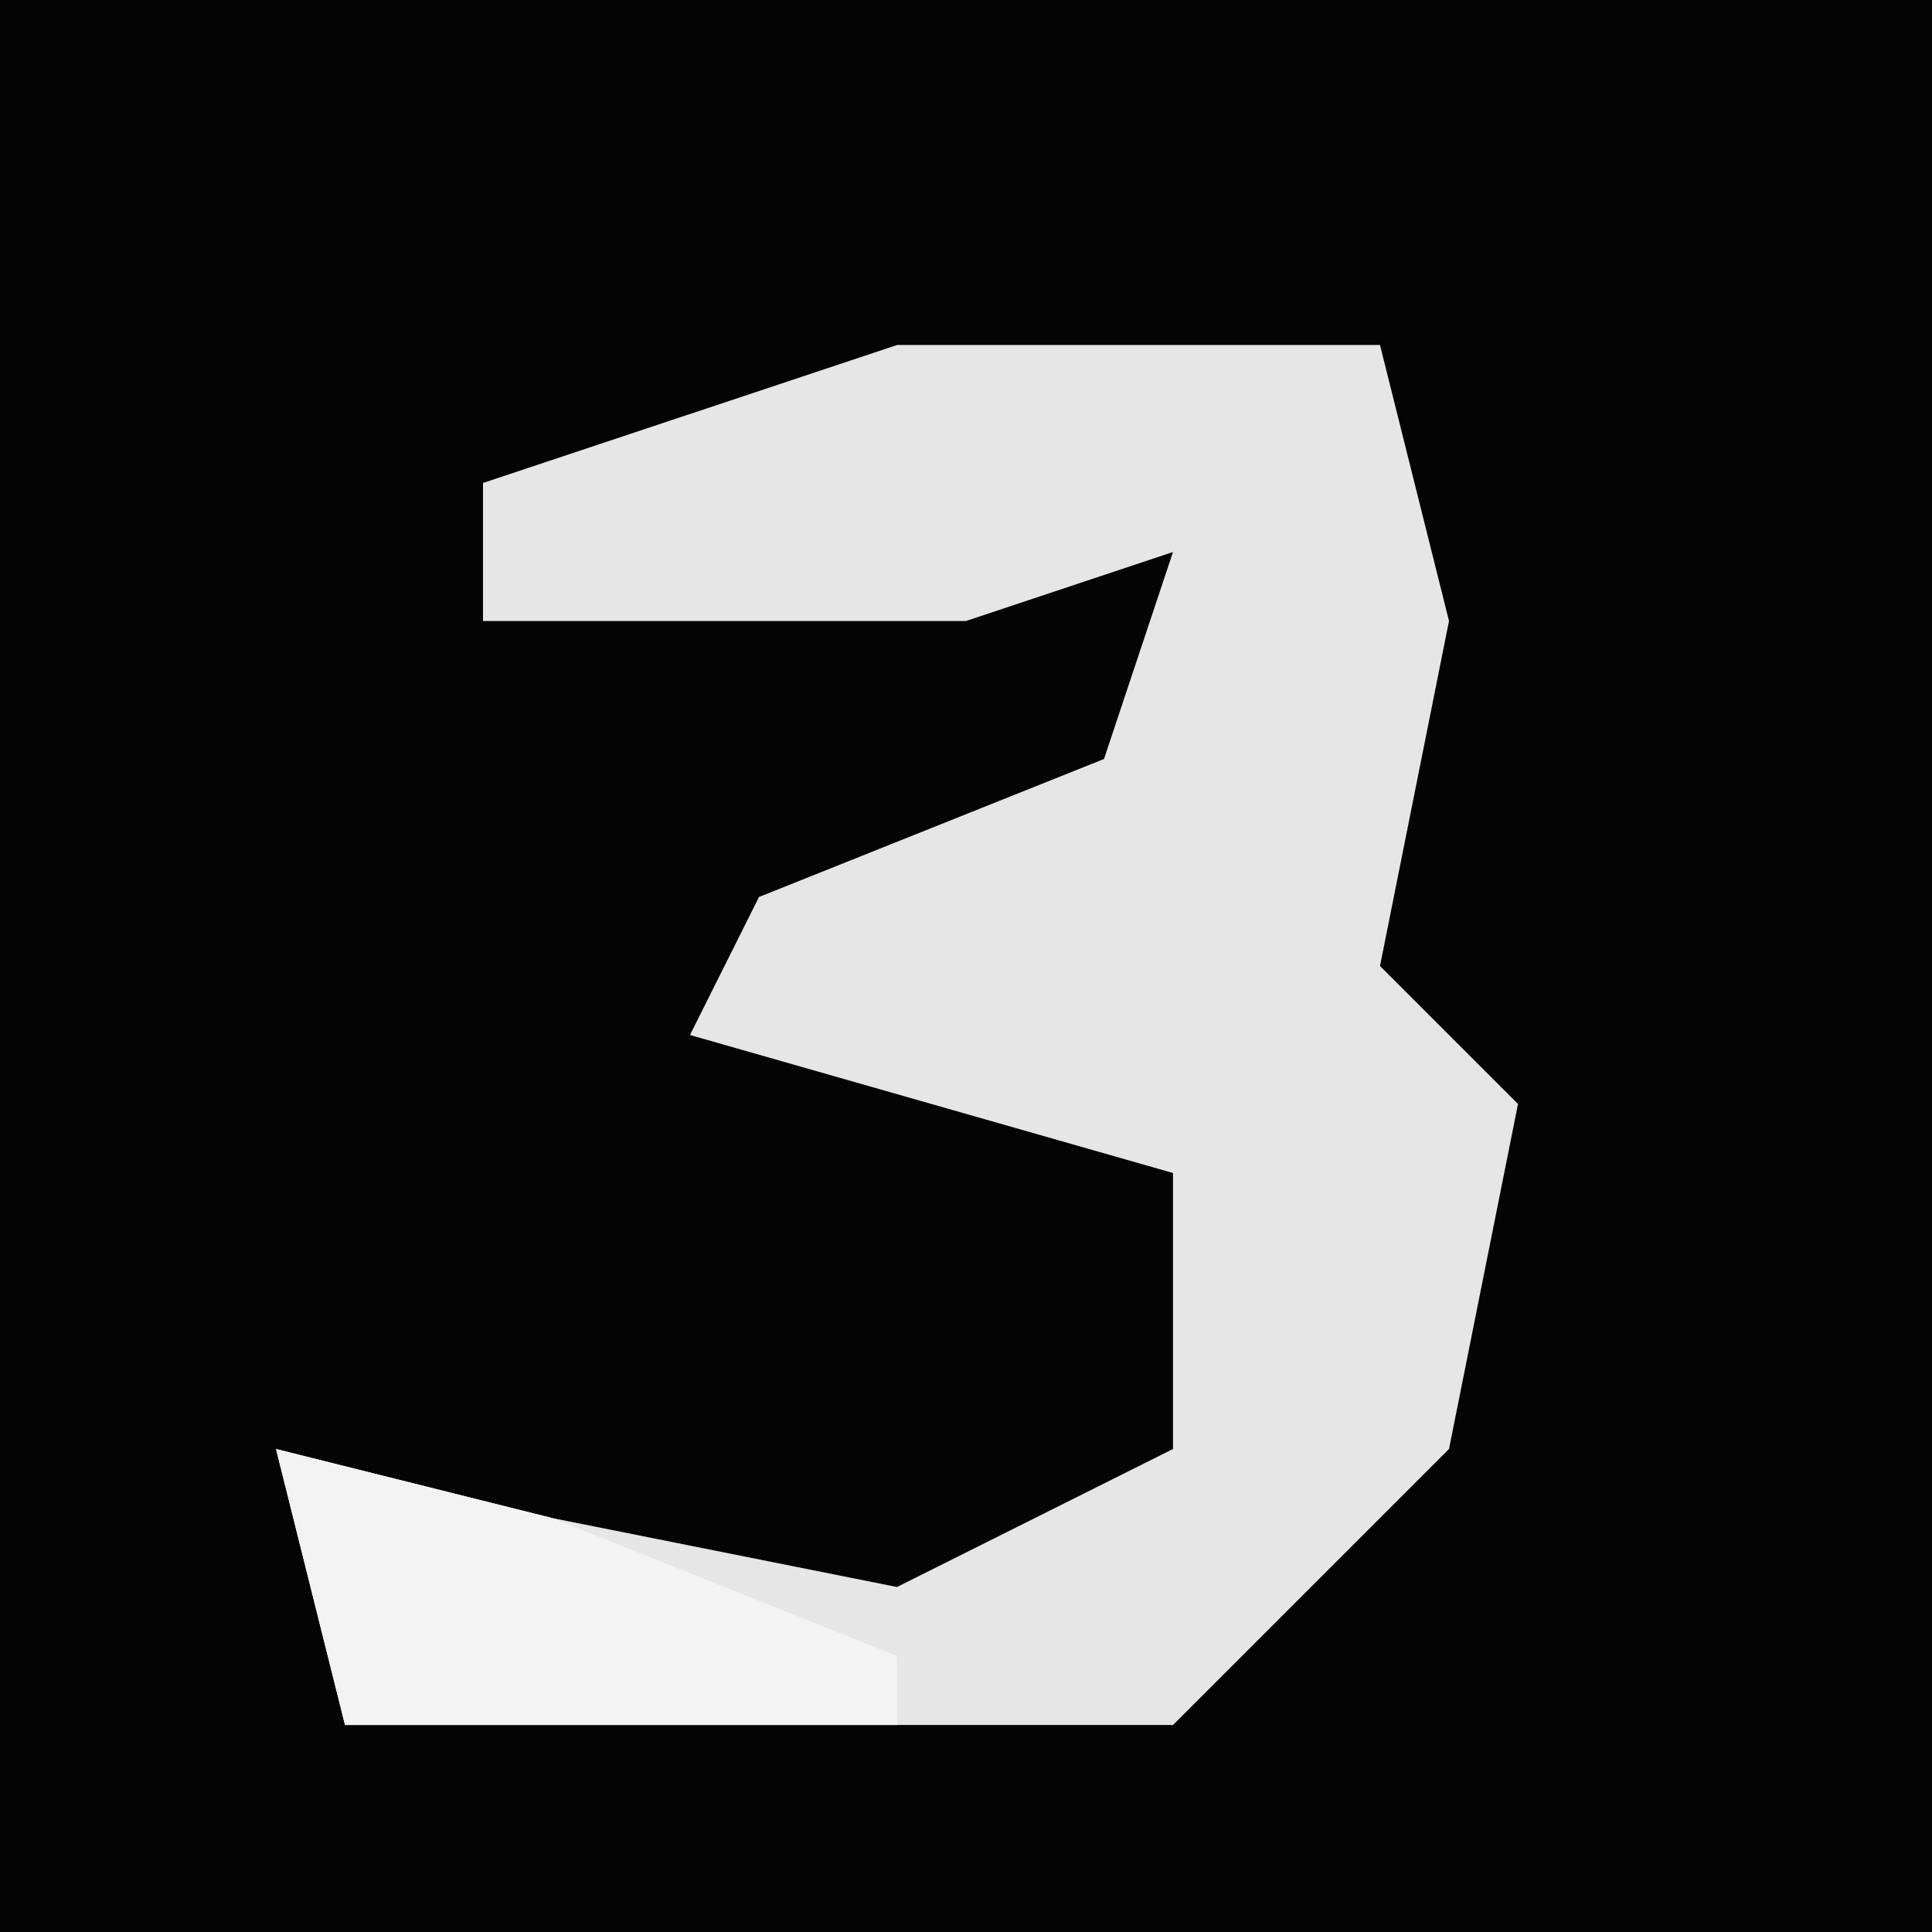<?xml version="1.0" encoding="UTF-8"?>
<svg version="1.1" xmlns="http://www.w3.org/2000/svg" width="28" height="28">
<path d="M0,0 L28,0 L28,28 L0,28 Z " fill="#040404" transform="translate(0,0)"/>
<path d="M0,0 L7,0 L8,4 L7,9 L9,11 L8,16 L4,20 L-8,20 L-9,16 L-5,17 L0,18 L4,16 L4,12 L-3,10 L-2,8 L3,6 L4,3 L1,4 L-6,4 L-6,2 Z " fill="#E6E6E6" transform="translate(13,5)"/>
<path d="M0,0 L4,1 L9,3 L9,4 L1,4 Z " fill="#F3F3F3" transform="translate(4,21)"/>
</svg>
